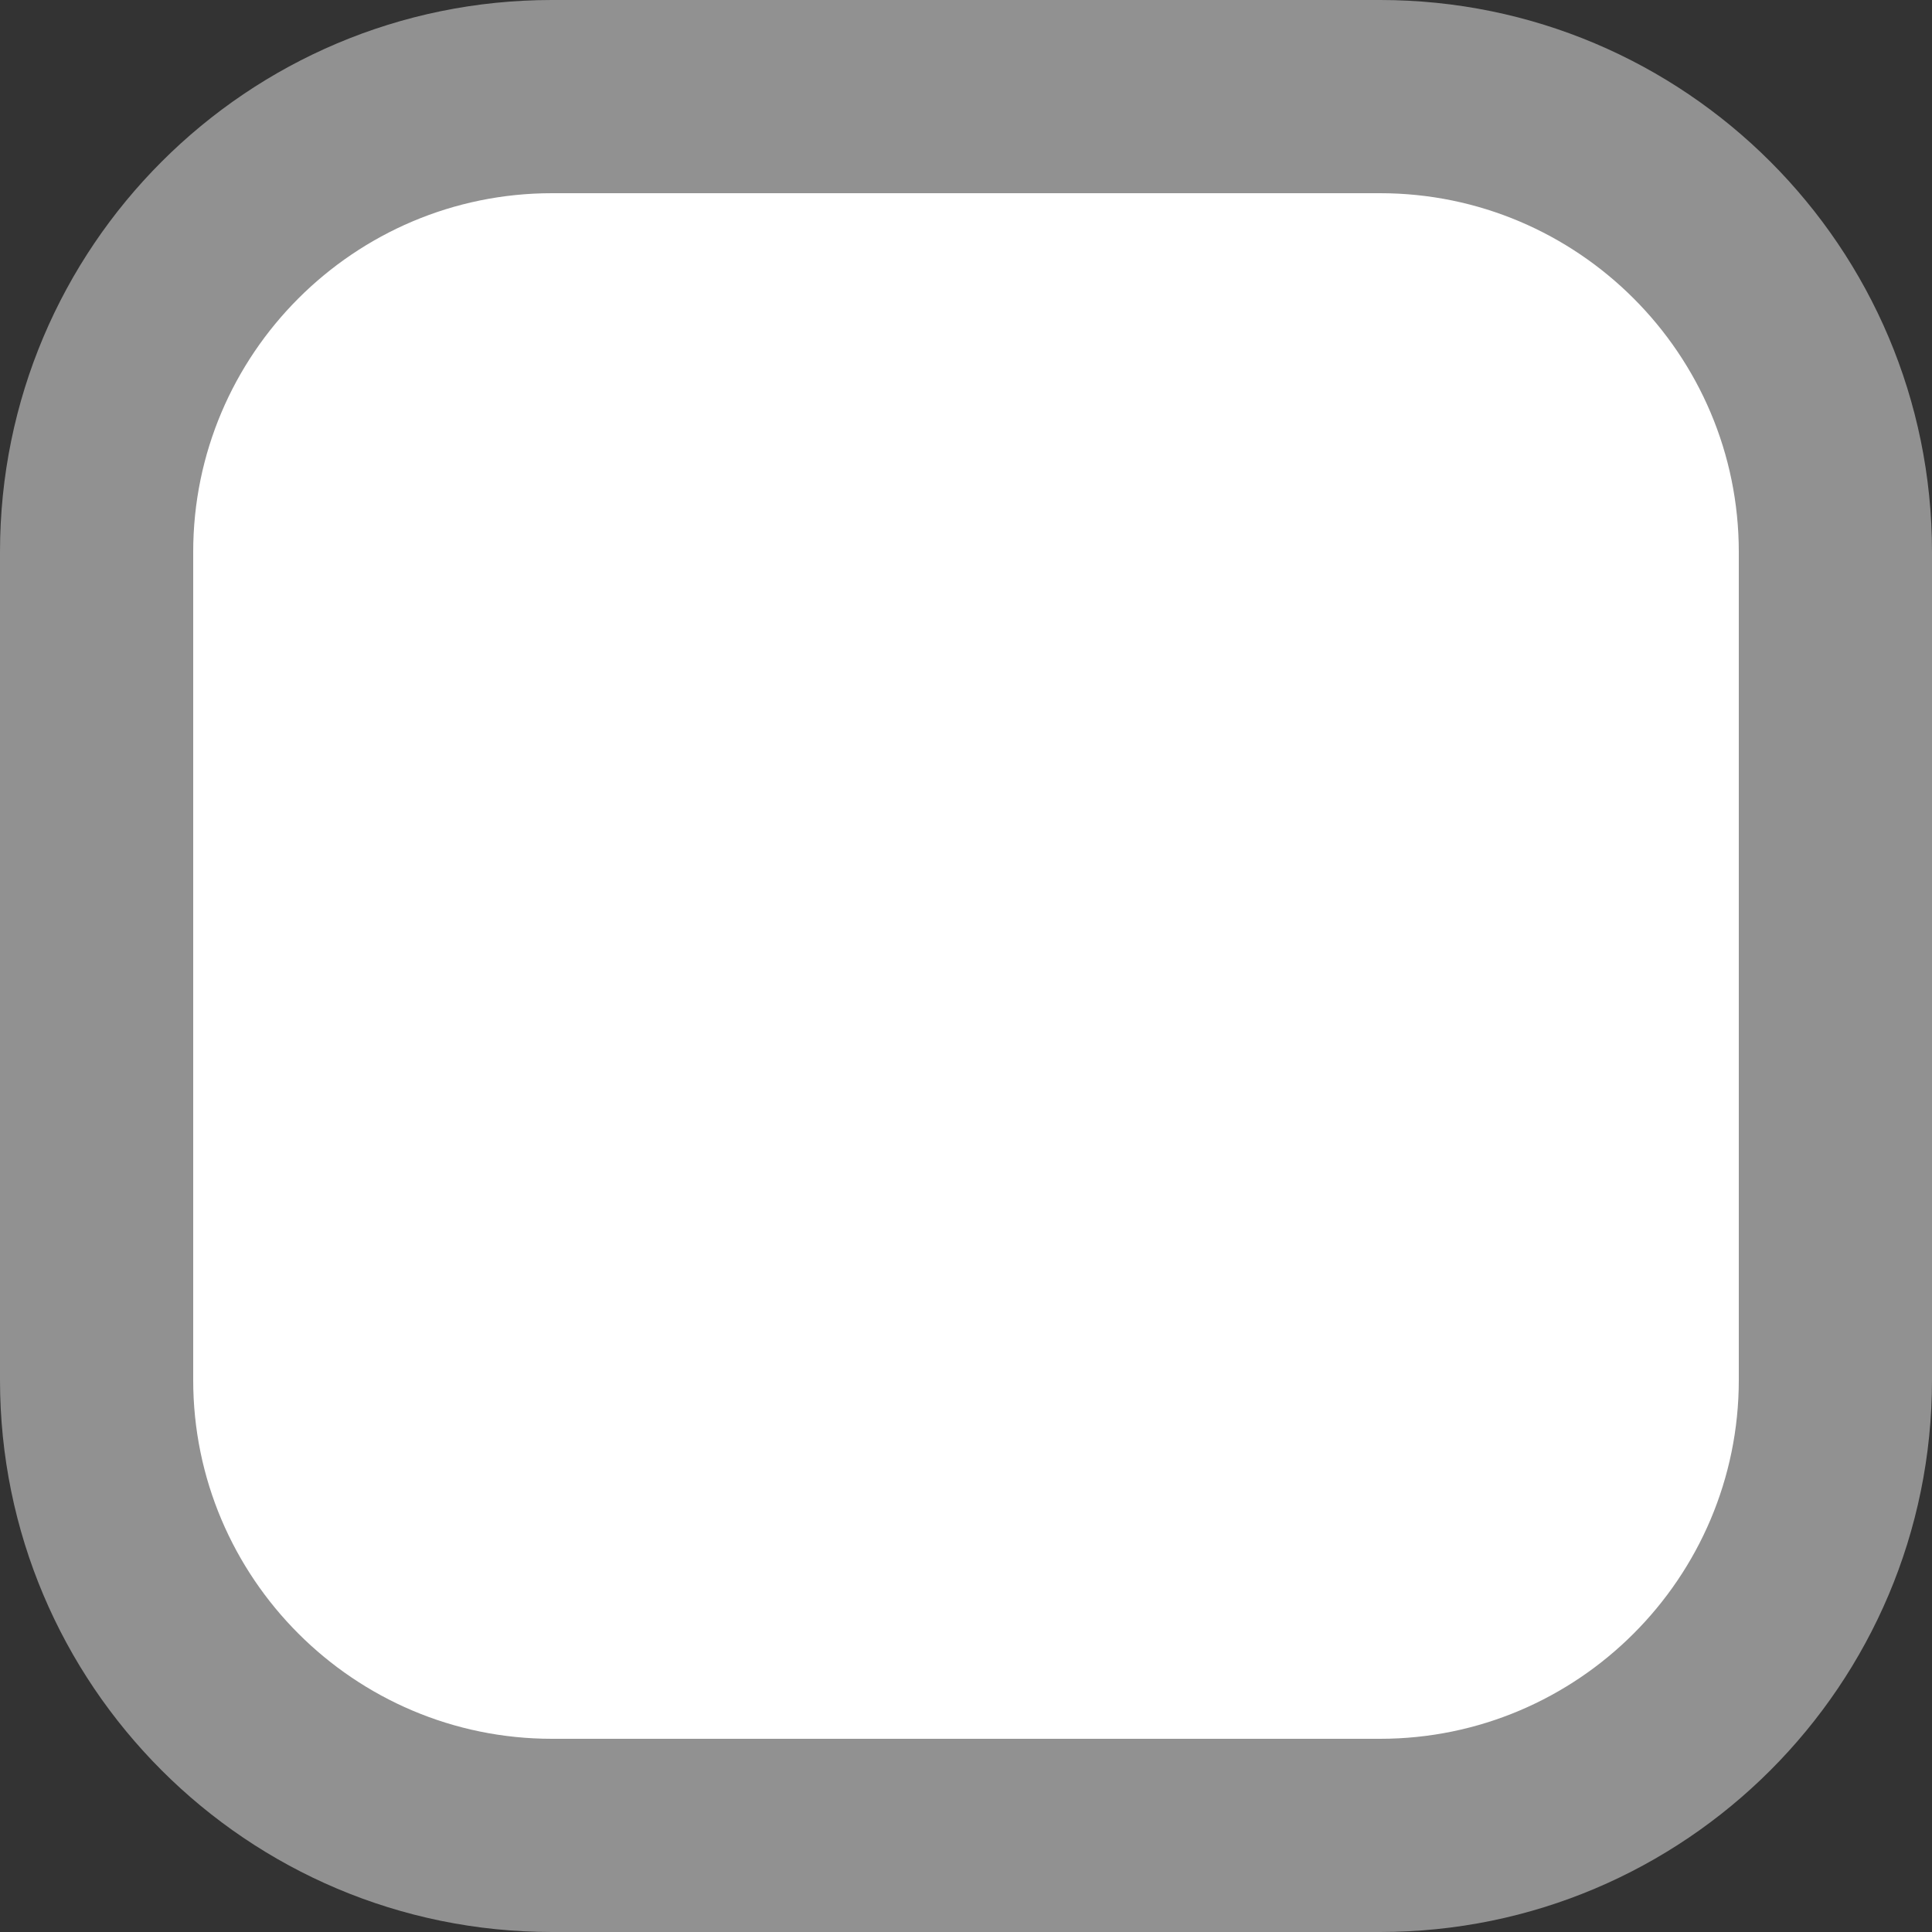 <svg xmlns="http://www.w3.org/2000/svg" width="20" height="20" viewBox="0 0 20 20">
  <rect x="0" y="0" width="20" height="20" fill="#333333" stroke="none"/>
  <g id="패스_41" data-name="패스 41" fill="#fff">
    <path d="M 14.286 19 L 5.714 19 C 3.115 19 1 16.885 1 14.286 L 1 5.714 C 1 3.115 3.115 1 5.714 1 L 14.286 1 C 16.885 1 19 3.115 19 5.714 L 19 14.286 C 19 16.885 16.885 19 14.286 19 Z" stroke="none"/>
    <path d="M 5.714 2 C 3.666 2 2 3.666 2 5.714 L 2 14.286 C 2 16.334 3.666 18 5.714 18 L 14.286 18 C 16.334 18 18 16.334 18 14.286 L 18 5.714 C 18 3.666 16.334 2 14.286 2 L 5.714 2 M 5.714 0 L 14.286 0 C 17.442 0 20 2.558 20 5.714 L 20 14.286 C 20 17.442 17.442 20 14.286 20 L 5.714 20 C 2.558 20 0 17.442 0 14.286 L 0 5.714 C 0 2.558 2.558 0 5.714 0 Z" stroke="none" fill="#919191"/>
  </g>
</svg>
